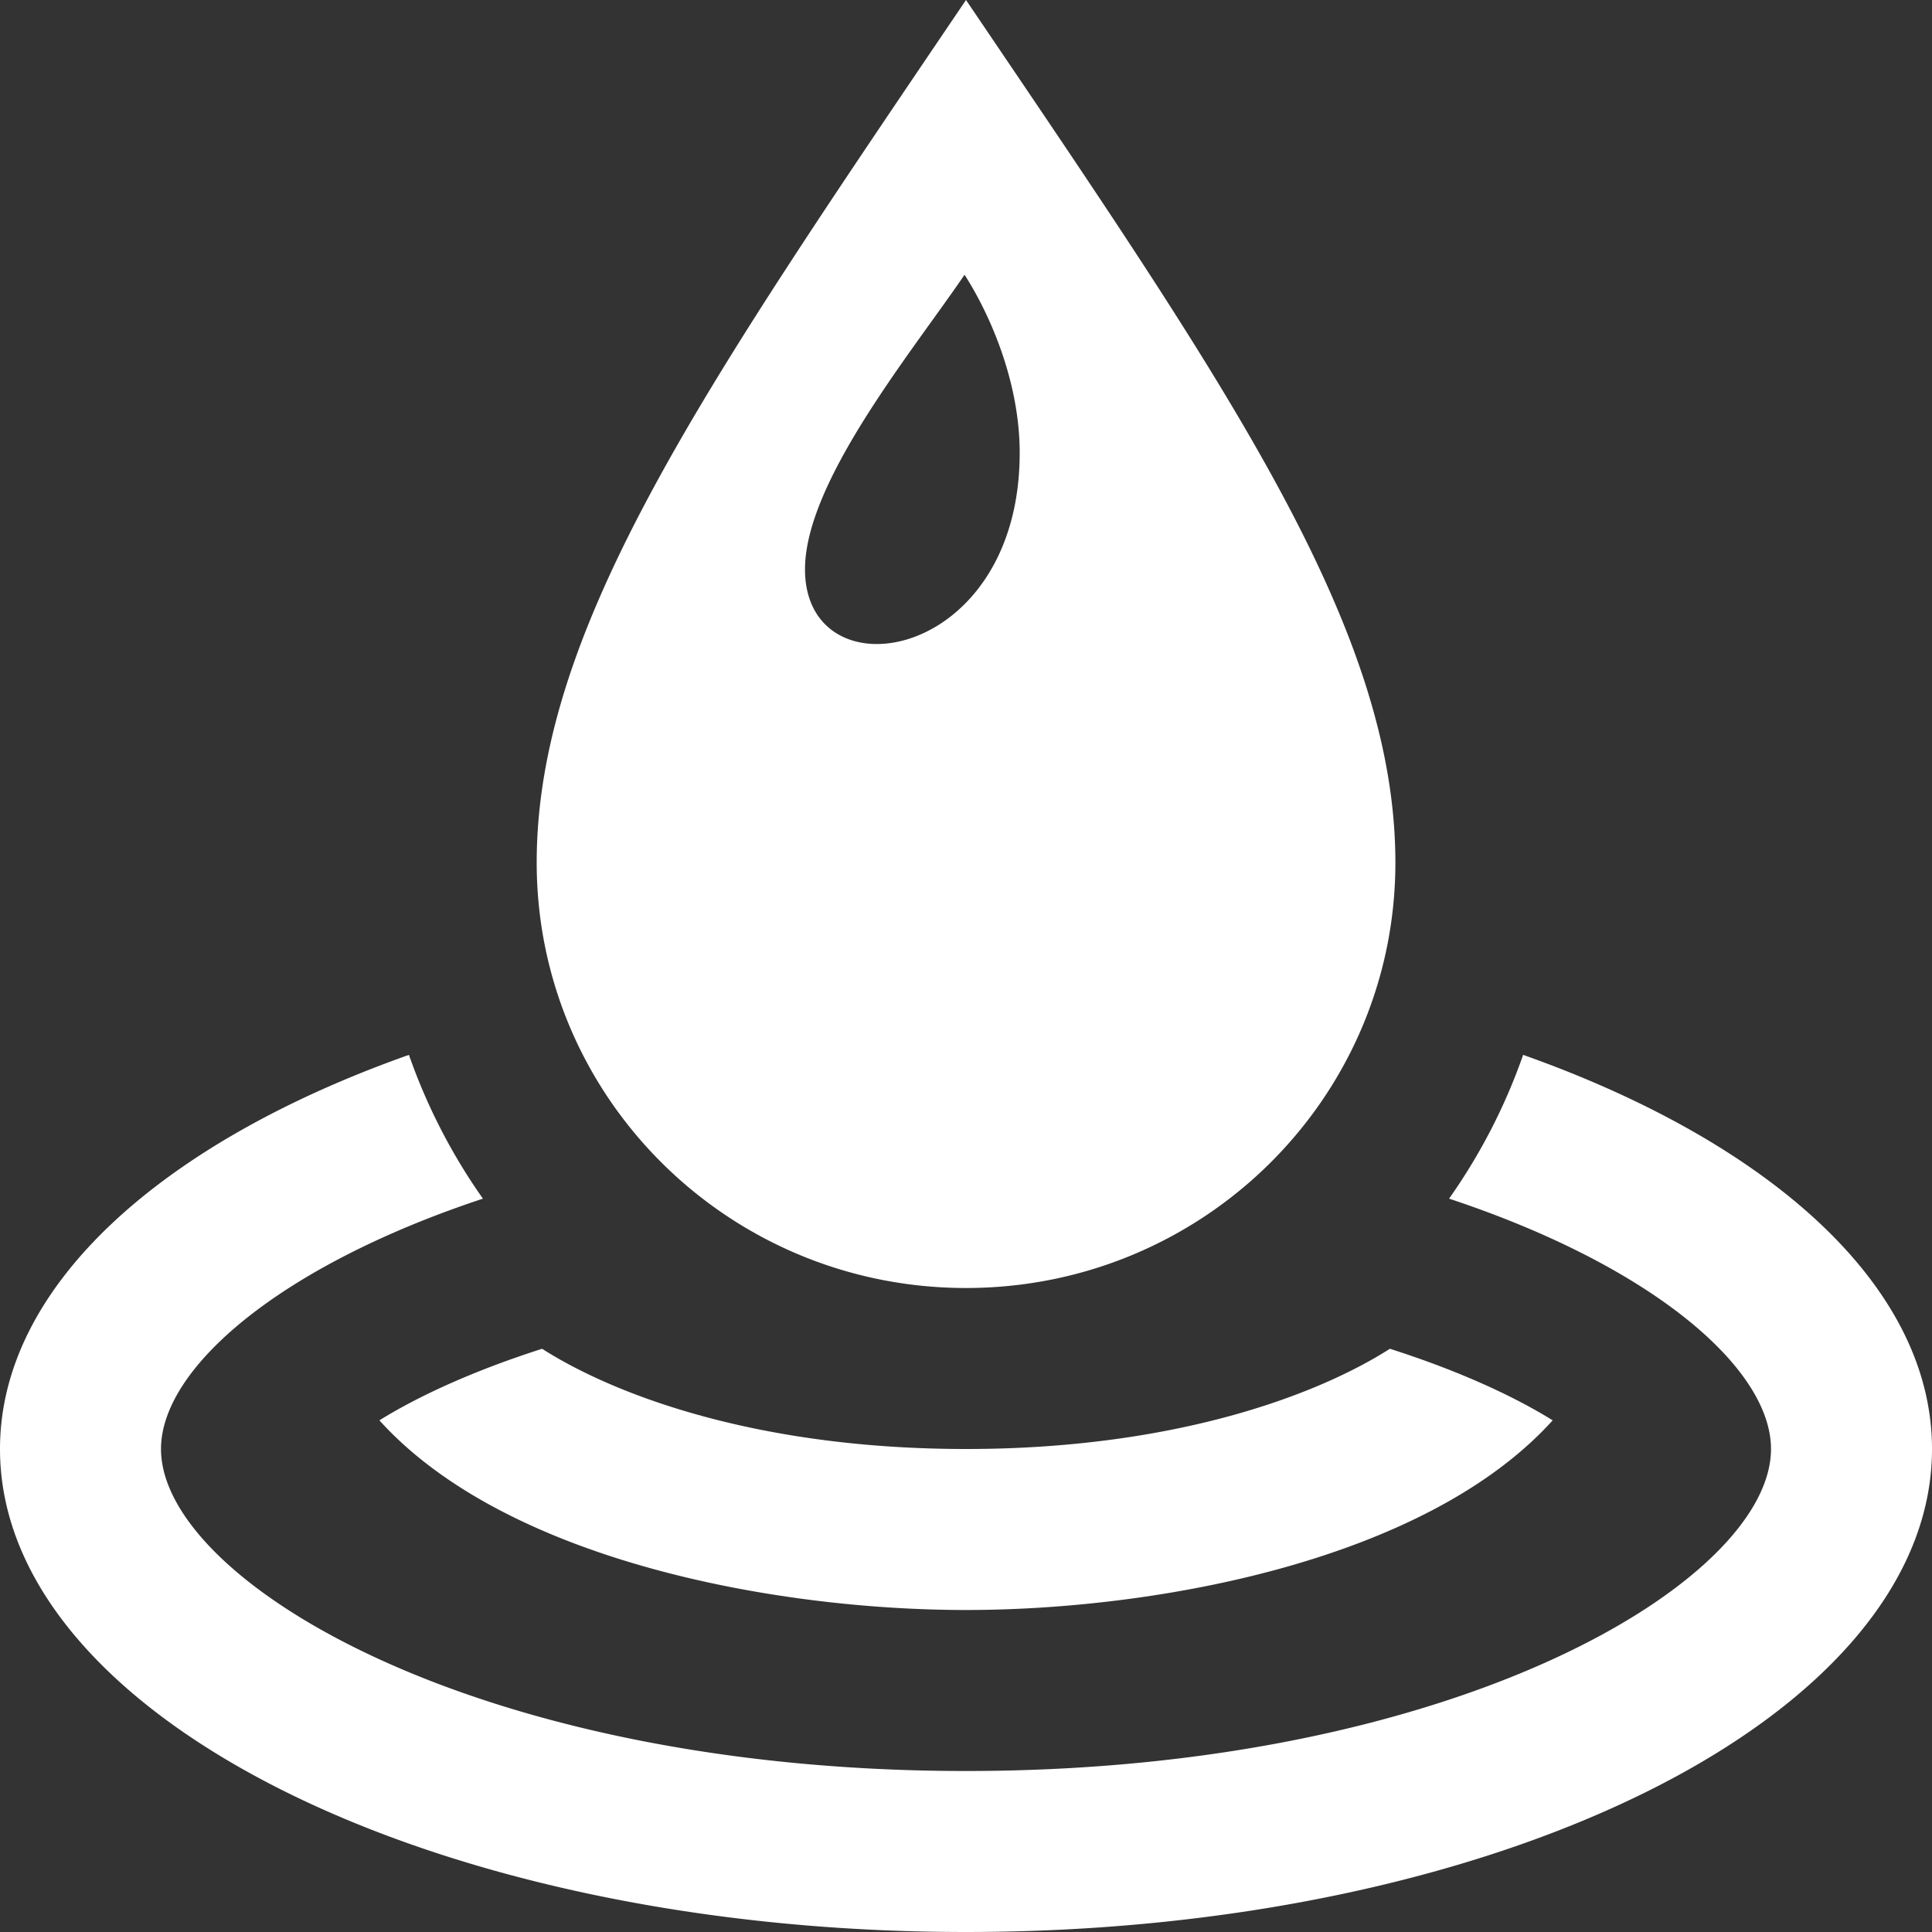 <svg xmlns="http://www.w3.org/2000/svg" width="18" height="18" viewBox="0 0 24 24" fill="white"><rect x="0" y="0" width="24" height="24" fill="#333333" stroke="none"/><path d="M4.713 17.644c.473-.294 1.15-.61 2.021-.889C7.658 17.344 9.438 18 12 18s4.342-.656 5.266-1.245c.871.278 1.549.595 2.022.889C17.714 19.386 14.367 20 12 20s-5.713-.614-7.287-2.356zm14.208-4.54a7.244 7.244 0 0 1-.92 1.786C20.534 15.729 22 17.001 22 18c0 1.631-3.896 4-10 4S2 19.631 2 18c0-.999 1.466-2.271 3.999-3.11a7.24 7.24 0 0 1-.919-1.786C2.01 14.19 0 15.977 0 18c0 3.313 5.373 6 12 6 6.629 0 12-2.687 12-6 0-2.023-2.01-3.809-5.079-4.896zm-1.587-2.388C17.334 13.635 14.948 16 12 16c-2.947 0-5.333-2.365-5.333-5.284C6.667 7.799 8.754 4.798 12 0c3.247 4.798 5.334 7.799 5.334 10.716zM10 7.073c0 1.586 2.667 1.159 2.667-1.447 0-.889-.374-1.729-.685-2.213C11.326 4.377 10 5.985 10 7.073z"/></svg>